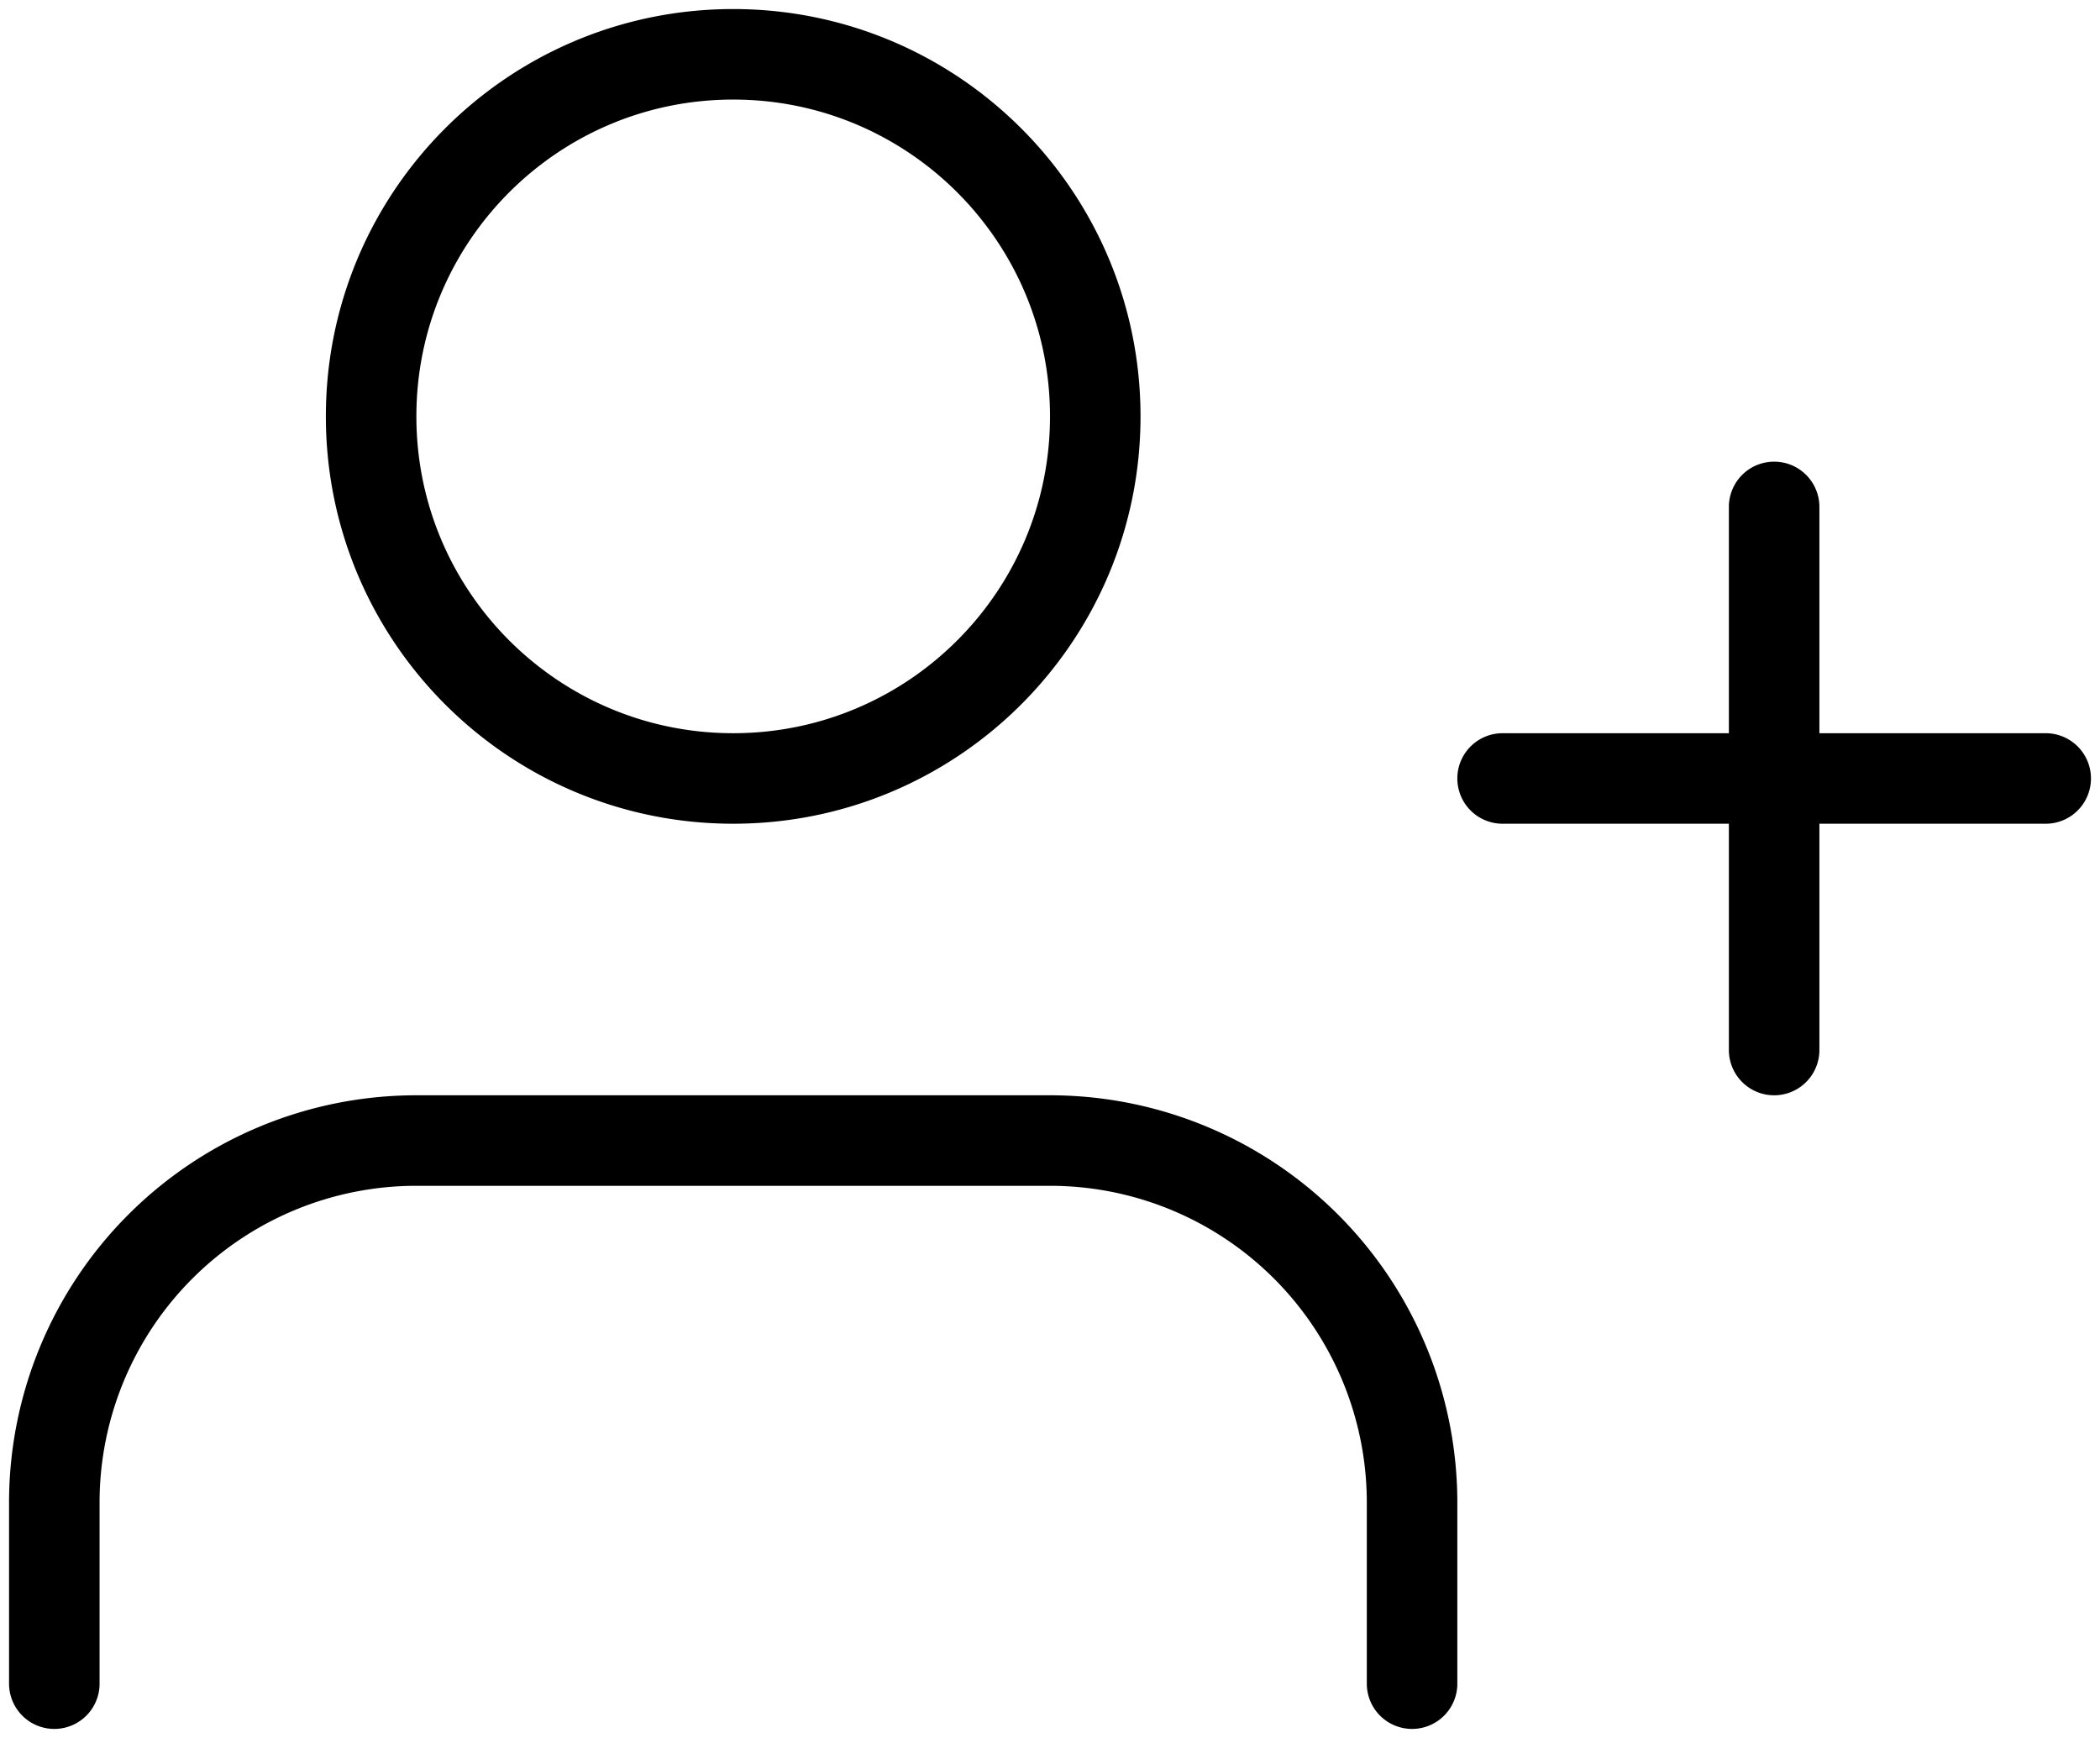 <svg width="116" height="96" fill="none" xmlns="http://www.w3.org/2000/svg"><path d="M78 93V83a20 20 0 00-20-20H23A20 20 0 003 83v10m37.5-50c11.046 0 20-8.954 20-20s-8.954-20-20-20-20 8.954-20 20 8.954 20 20 20zM98 28v30m15-15H83" stroke="#000" stroke-width="5" stroke-linecap="round" stroke-linejoin="round"/></svg>